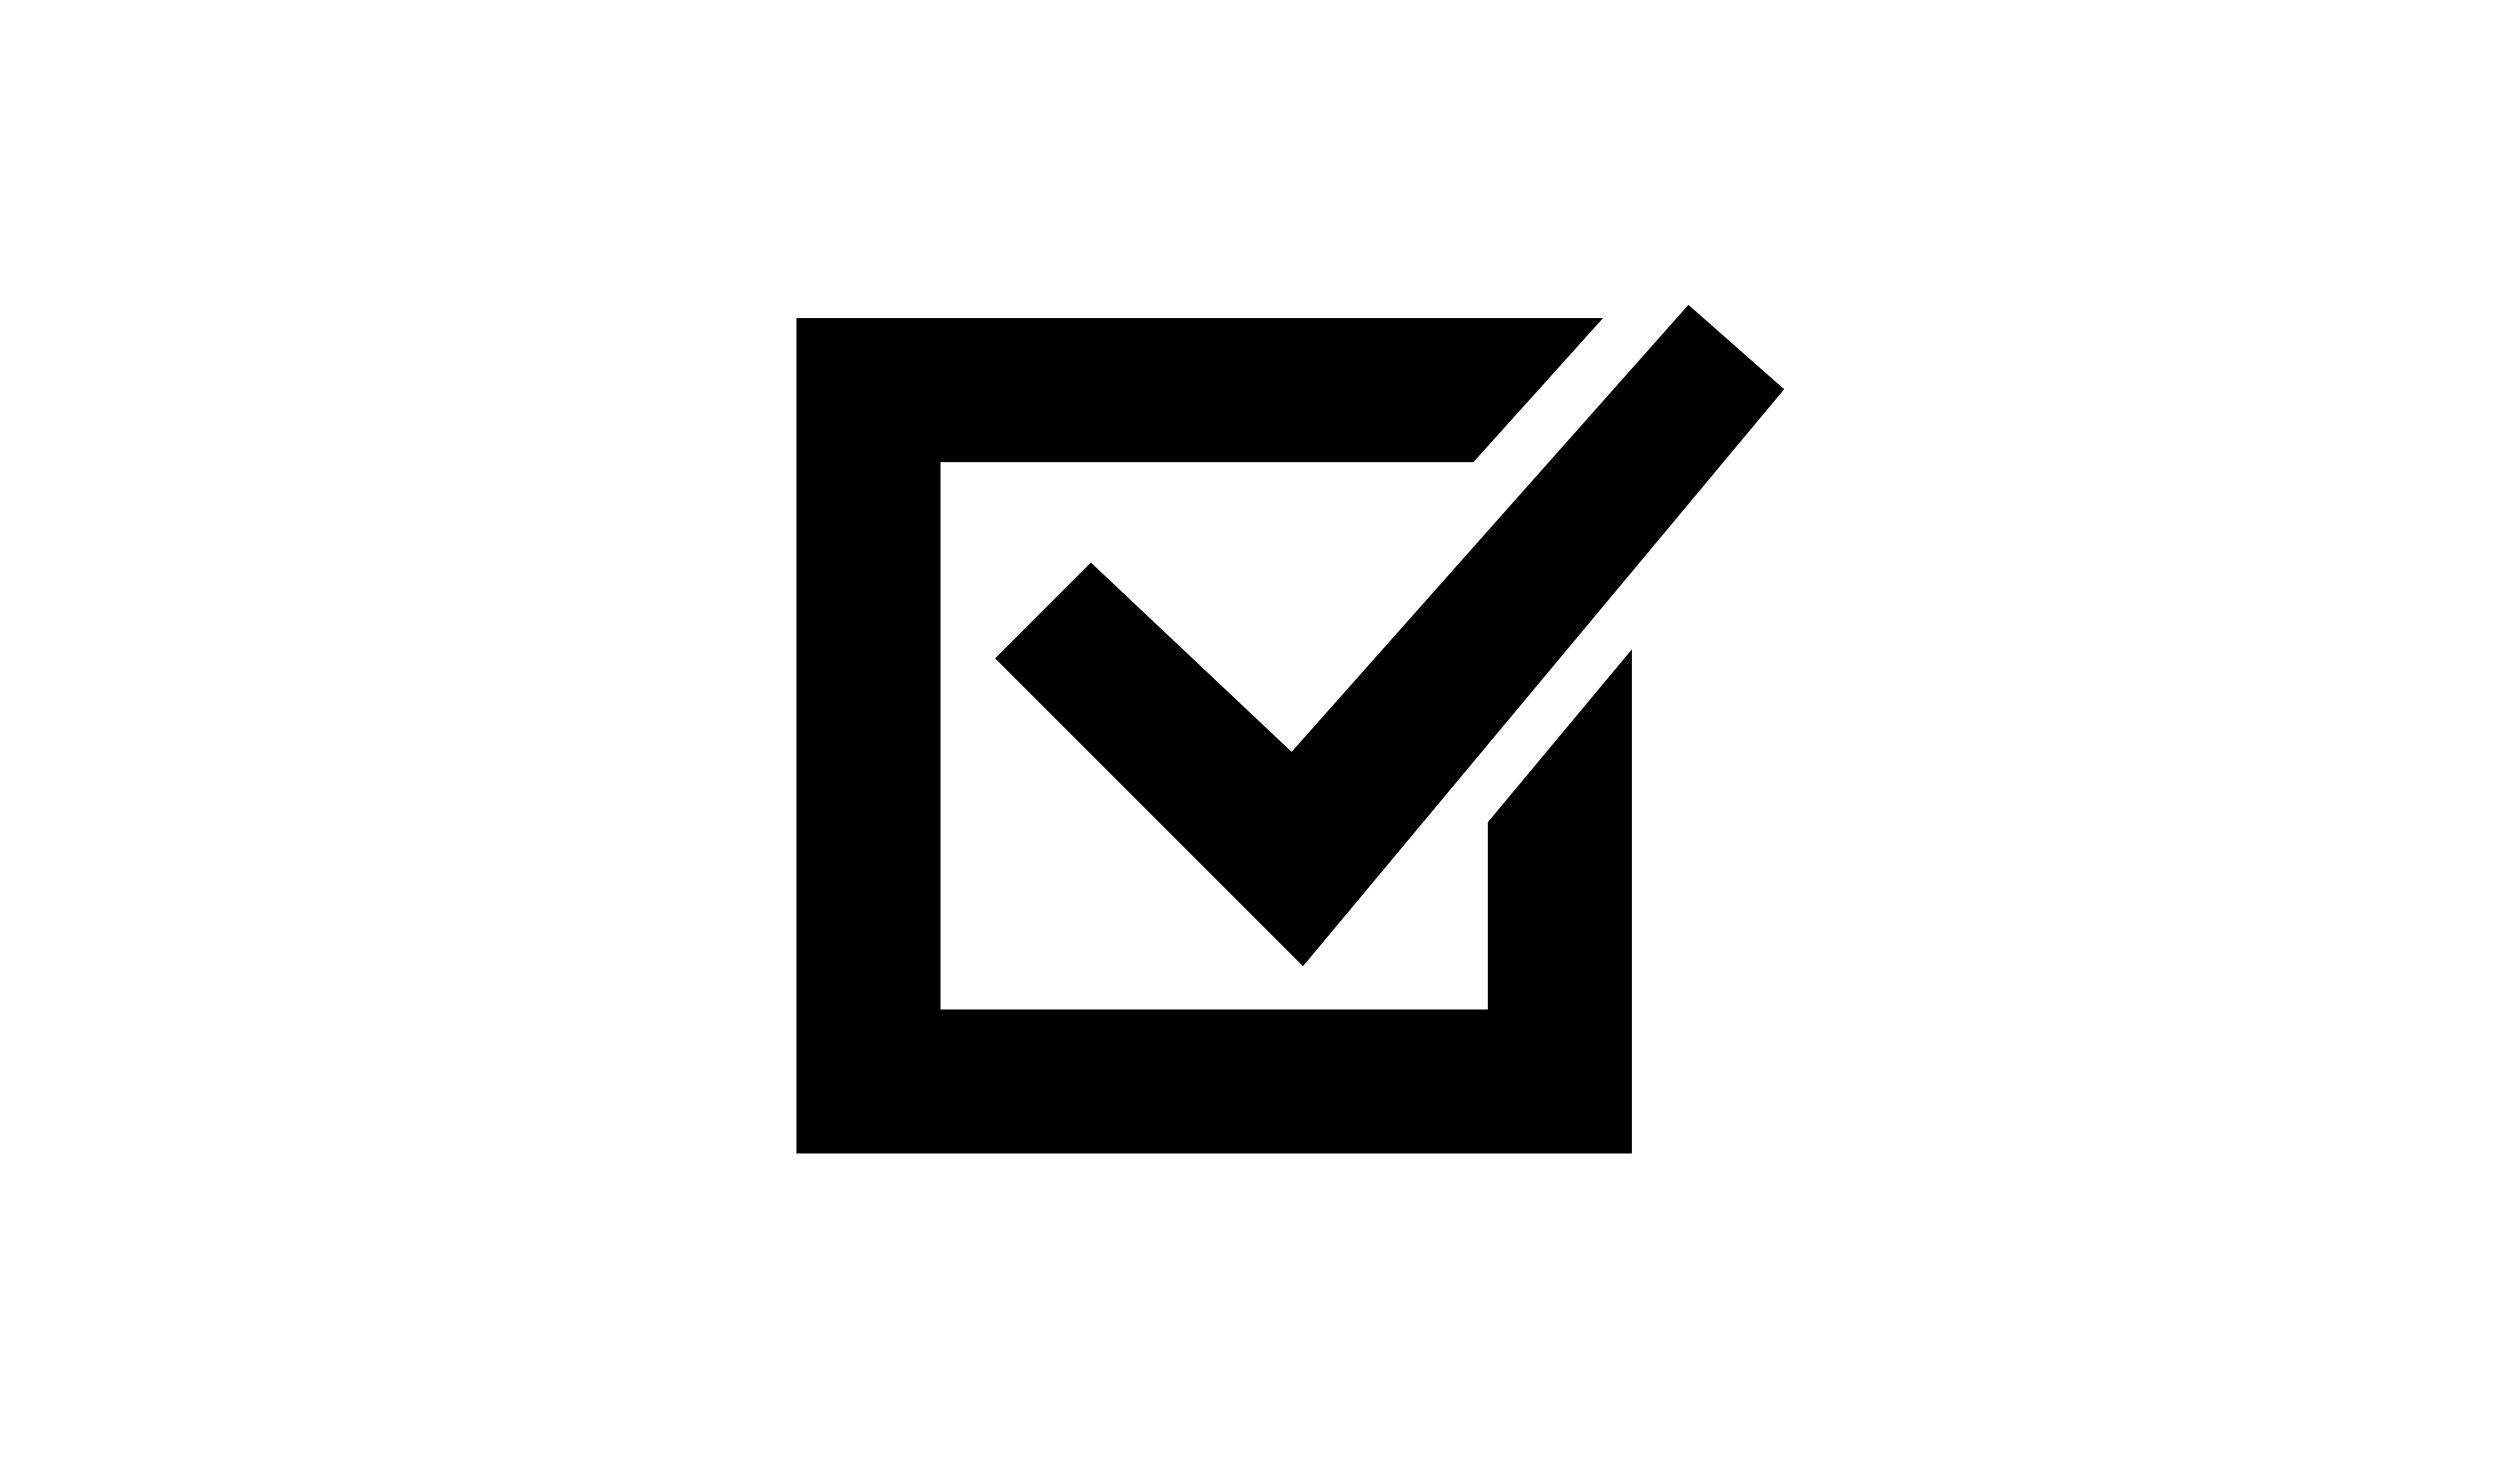 <?xml version="1.0" encoding="utf-8"?>
<!-- Generator: Adobe Illustrator 16.0.0, SVG Export Plug-In . SVG Version: 6.00 Build 0)  -->
<!DOCTYPE svg PUBLIC "-//W3C//DTD SVG 1.1//EN" "http://www.w3.org/Graphics/SVG/1.1/DTD/svg11.dtd">
<svg version="1.1" id="Layer_1" xmlns="http://www.w3.org/2000/svg" xmlns:xlink="http://www.w3.org/1999/xlink" x="0px" y="0px"
	 width="960px" height="560px" viewBox="0 0 960 560" enable-background="new 0 0 960 560" xml:space="preserve">
<polygon points="418.904,216.02 495.971,288.713 648.348,117.068 685.122,149.464 500.355,371.028 382.123,252.812 "/>
<polygon points="305.84,122.142 615.576,122.142 565.798,177.453 361.151,177.453 361.151,387.626 571.33,387.626 571.33,315.723 
	626.642,249.346 626.642,442.938 305.84,442.938 "/>
</svg>
